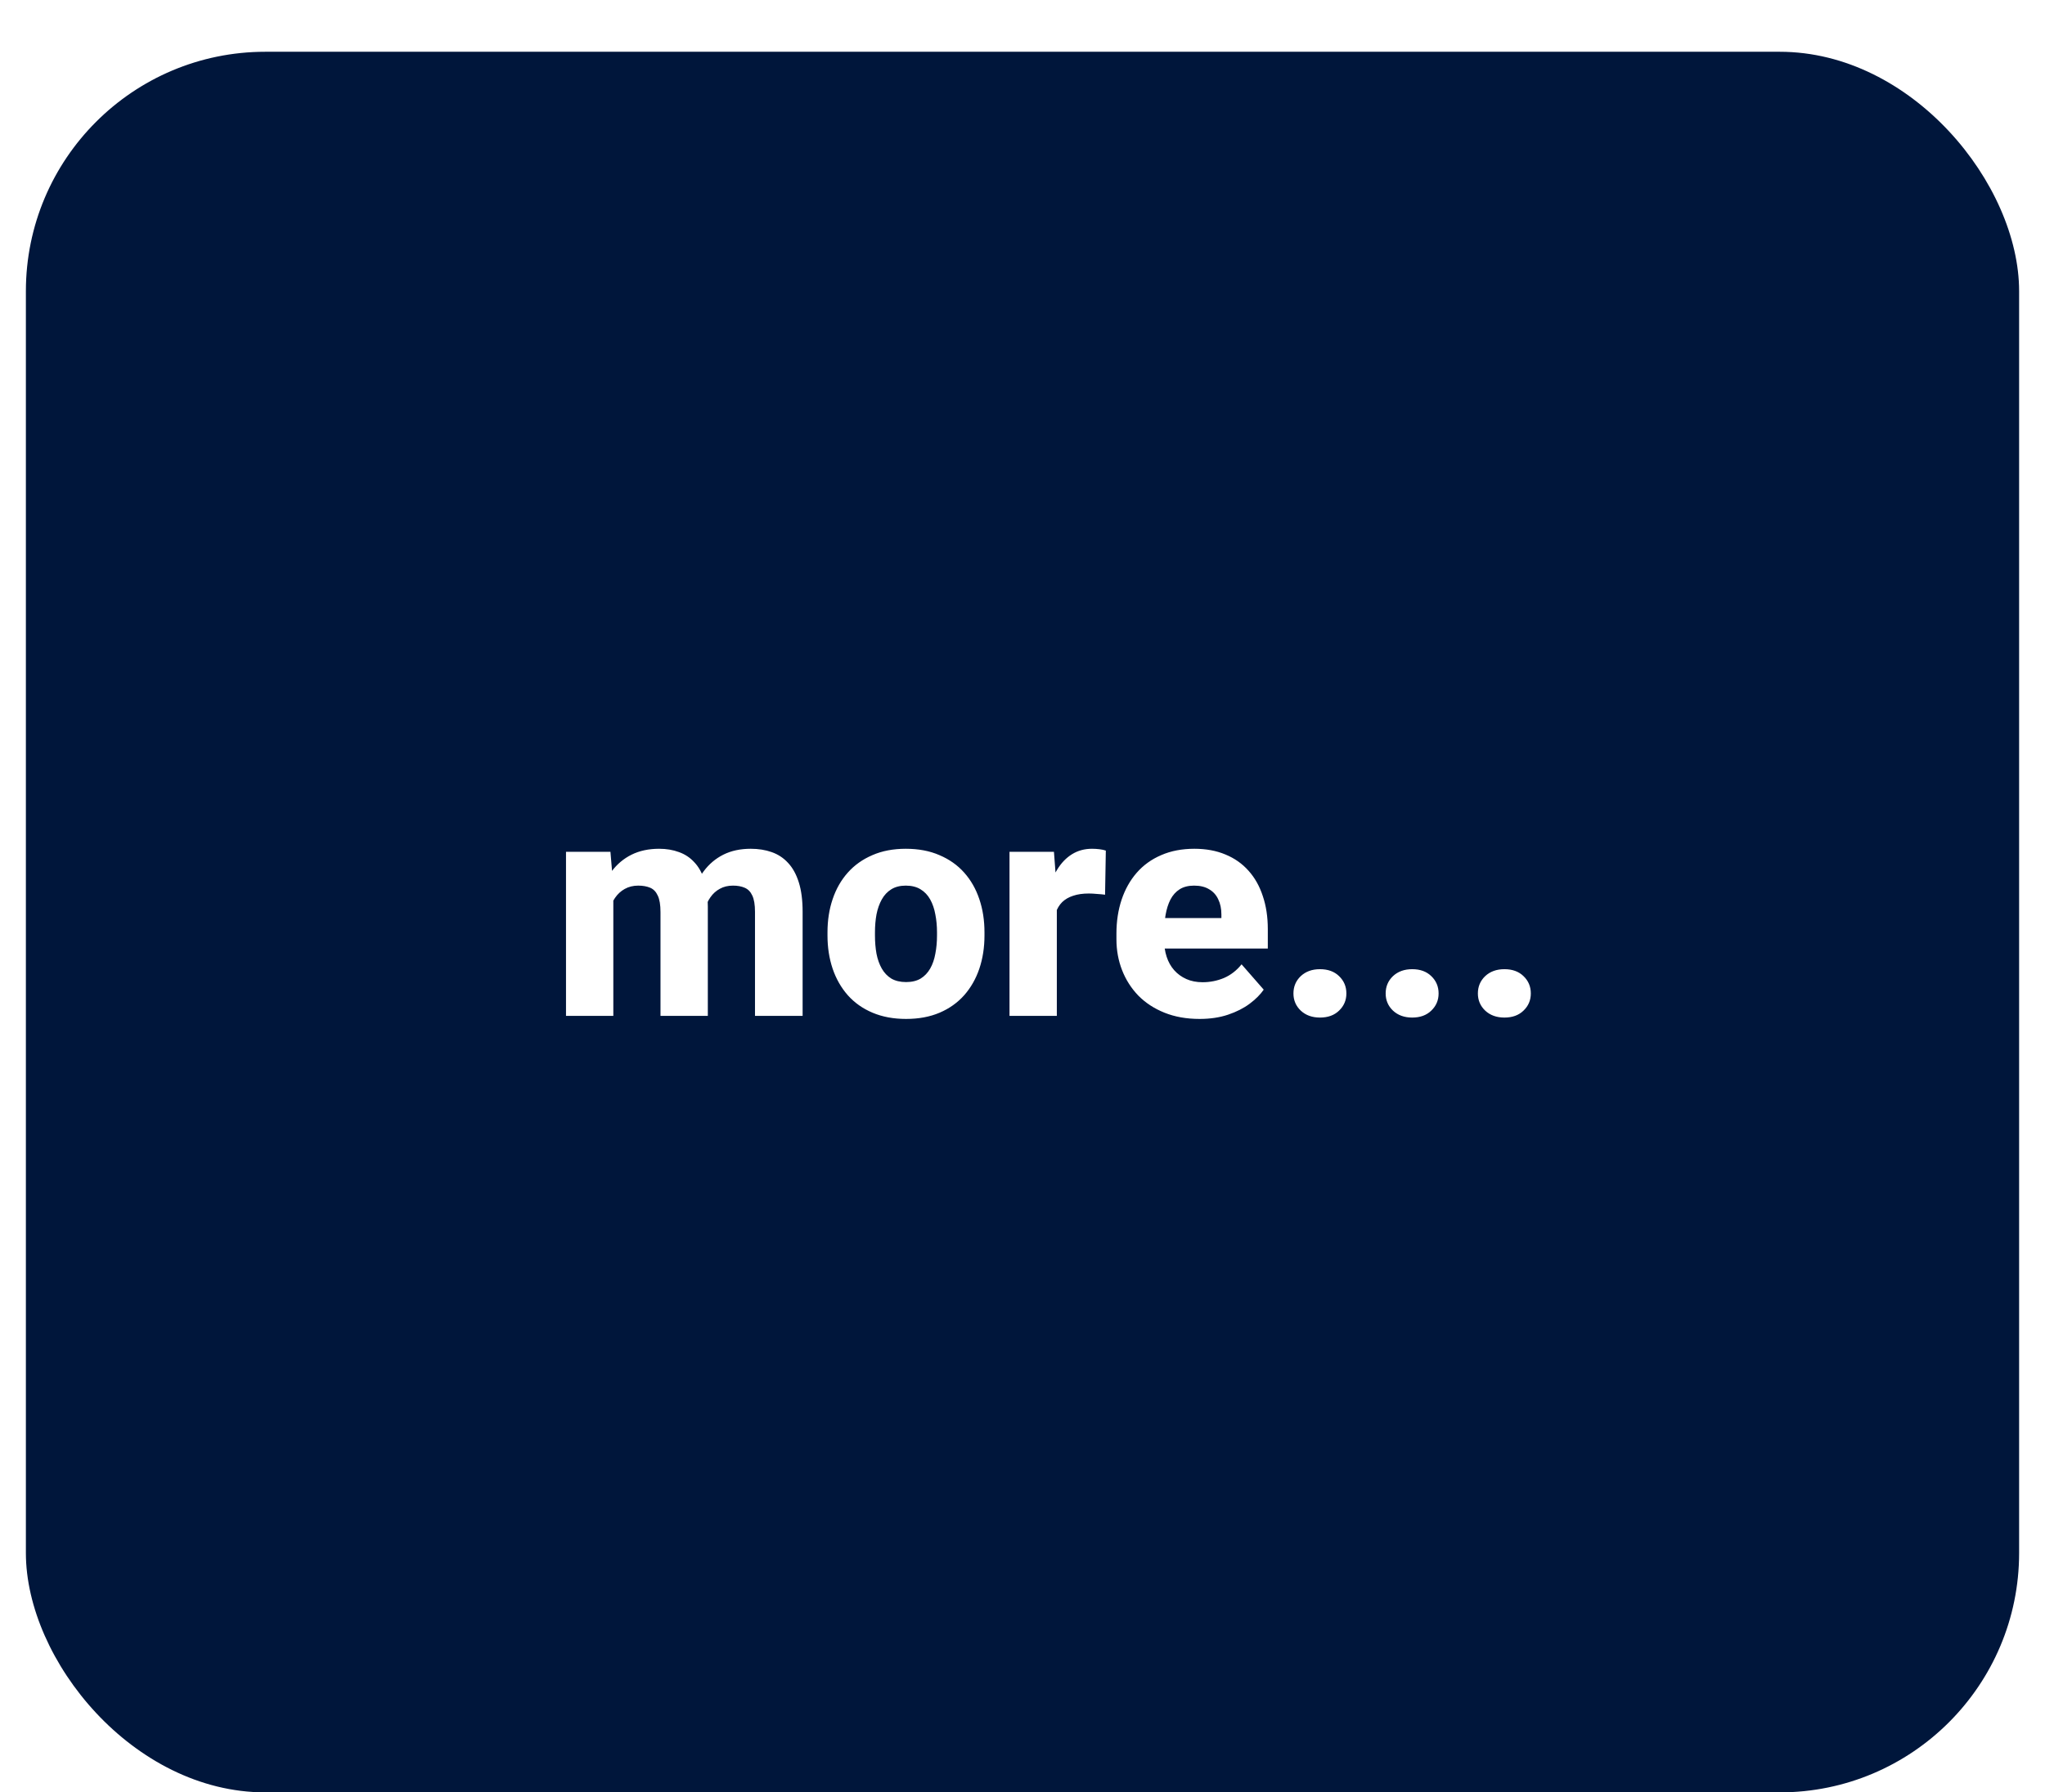 <svg width="316" height="277" viewBox="0 0 316 277" fill="none" xmlns="http://www.w3.org/2000/svg">
<g filter="url(#filter0_bdi_36_707)">
<rect x="4" width="308" height="269" rx="37" fill="#00163B"/>
</g>
<path d="M94.773 136.961V157H87.461V131.641H94.328L94.773 136.961ZM93.836 143.43L91.984 143.477C91.984 141.695 92.195 140.062 92.617 138.578C93.055 137.078 93.688 135.773 94.516 134.664C95.344 133.555 96.367 132.695 97.586 132.086C98.82 131.477 100.242 131.172 101.852 131.172C102.977 131.172 104 131.344 104.922 131.688C105.844 132.016 106.633 132.539 107.289 133.258C107.961 133.961 108.477 134.883 108.836 136.023C109.195 137.148 109.375 138.5 109.375 140.078V157H102.062V140.969C102.062 139.844 101.922 138.992 101.641 138.414C101.375 137.82 100.984 137.414 100.469 137.195C99.953 136.977 99.336 136.867 98.617 136.867C97.836 136.867 97.141 137.039 96.531 137.383C95.938 137.711 95.438 138.172 95.031 138.766C94.625 139.359 94.32 140.055 94.117 140.852C93.93 141.648 93.836 142.508 93.836 143.43ZM108.625 143.055L106.305 143.242C106.305 141.523 106.508 139.93 106.914 138.461C107.32 136.992 107.93 135.719 108.742 134.641C109.555 133.547 110.562 132.695 111.766 132.086C112.984 131.477 114.398 131.172 116.008 131.172C117.195 131.172 118.273 131.344 119.242 131.688C120.227 132.031 121.07 132.586 121.773 133.352C122.492 134.117 123.047 135.125 123.438 136.375C123.828 137.609 124.023 139.125 124.023 140.922V157H116.664V140.922C116.664 139.812 116.523 138.969 116.242 138.391C115.977 137.812 115.586 137.414 115.07 137.195C114.57 136.977 113.969 136.867 113.266 136.867C112.484 136.867 111.805 137.031 111.227 137.359C110.648 137.672 110.164 138.109 109.773 138.672C109.383 139.219 109.094 139.867 108.906 140.617C108.719 141.367 108.625 142.18 108.625 143.055ZM127.867 144.578V144.086C127.867 142.227 128.133 140.516 128.664 138.953C129.195 137.375 129.977 136.008 131.008 134.852C132.039 133.695 133.305 132.797 134.805 132.156C136.305 131.5 138.023 131.172 139.961 131.172C141.93 131.172 143.664 131.5 145.164 132.156C146.68 132.797 147.953 133.695 148.984 134.852C150.016 136.008 150.797 137.375 151.328 138.953C151.859 140.516 152.125 142.227 152.125 144.086V144.578C152.125 146.422 151.859 148.133 151.328 149.711C150.797 151.273 150.016 152.641 148.984 153.812C147.953 154.969 146.688 155.867 145.188 156.508C143.688 157.148 141.961 157.469 140.008 157.469C138.07 157.469 136.344 157.148 134.828 156.508C133.312 155.867 132.039 154.969 131.008 153.812C129.977 152.641 129.195 151.273 128.664 149.711C128.133 148.133 127.867 146.422 127.867 144.578ZM135.203 144.086V144.578C135.203 145.578 135.281 146.516 135.438 147.391C135.609 148.266 135.883 149.031 136.258 149.688C136.633 150.344 137.125 150.859 137.734 151.234C138.359 151.594 139.117 151.773 140.008 151.773C140.898 151.773 141.648 151.594 142.258 151.234C142.867 150.859 143.359 150.344 143.734 149.688C144.109 149.031 144.375 148.266 144.531 147.391C144.703 146.516 144.789 145.578 144.789 144.578V144.086C144.789 143.102 144.703 142.18 144.531 141.32C144.375 140.445 144.109 139.672 143.734 139C143.359 138.328 142.859 137.805 142.234 137.43C141.625 137.055 140.867 136.867 139.961 136.867C139.086 136.867 138.344 137.055 137.734 137.43C137.125 137.805 136.633 138.328 136.258 139C135.883 139.672 135.609 140.445 135.438 141.32C135.281 142.18 135.203 143.102 135.203 144.086ZM163.305 137.547V157H155.992V131.641H162.859L163.305 137.547ZM170.875 131.453L170.758 138.273C170.445 138.227 170.039 138.188 169.539 138.156C169.039 138.109 168.609 138.086 168.25 138.086C167.312 138.086 166.5 138.203 165.812 138.438C165.141 138.656 164.578 138.984 164.125 139.422C163.688 139.859 163.359 140.406 163.141 141.062C162.922 141.703 162.812 142.445 162.812 143.289L161.43 142.609C161.43 140.938 161.594 139.406 161.922 138.016C162.25 136.625 162.727 135.422 163.352 134.406C163.977 133.375 164.742 132.578 165.648 132.016C166.555 131.453 167.586 131.172 168.742 131.172C169.117 131.172 169.5 131.195 169.891 131.242C170.281 131.289 170.609 131.359 170.875 131.453ZM185.359 157.469C183.344 157.469 181.539 157.148 179.945 156.508C178.352 155.867 177 154.984 175.891 153.859C174.797 152.719 173.961 151.406 173.383 149.922C172.805 148.438 172.516 146.852 172.516 145.164V144.273C172.516 142.383 172.781 140.641 173.312 139.047C173.844 137.453 174.617 136.07 175.633 134.898C176.664 133.711 177.93 132.797 179.43 132.156C180.93 131.5 182.641 131.172 184.562 131.172C186.359 131.172 187.961 131.469 189.367 132.062C190.773 132.641 191.961 133.477 192.93 134.57C193.898 135.648 194.633 136.953 195.133 138.484C195.648 140 195.906 141.703 195.906 143.594V146.594H175.469V141.883H188.734V141.32C188.734 140.43 188.57 139.648 188.242 138.977C187.93 138.305 187.461 137.789 186.836 137.43C186.227 137.055 185.453 136.867 184.516 136.867C183.625 136.867 182.883 137.055 182.289 137.43C181.695 137.805 181.219 138.336 180.859 139.023C180.516 139.695 180.266 140.484 180.109 141.391C179.953 142.281 179.875 143.242 179.875 144.273V145.164C179.875 146.148 180.008 147.047 180.273 147.859C180.539 148.672 180.93 149.367 181.445 149.945C181.961 150.523 182.586 150.977 183.32 151.305C184.055 151.633 184.891 151.797 185.828 151.797C186.984 151.797 188.086 151.578 189.133 151.141C190.18 150.688 191.086 149.984 191.852 149.031L195.273 152.945C194.758 153.695 194.031 154.422 193.094 155.125C192.172 155.812 191.062 156.375 189.766 156.812C188.469 157.25 187 157.469 185.359 157.469ZM199.867 153.531C199.867 152.469 200.242 151.578 200.992 150.859C201.758 150.141 202.75 149.781 203.969 149.781C205.203 149.781 206.188 150.141 206.922 150.859C207.672 151.578 208.047 152.469 208.047 153.531C208.047 154.578 207.672 155.461 206.922 156.18C206.188 156.898 205.203 157.258 203.969 157.258C202.75 157.258 201.758 156.898 200.992 156.18C200.242 155.461 199.867 154.578 199.867 153.531ZM214.117 153.531C214.117 152.469 214.492 151.578 215.242 150.859C216.008 150.141 217 149.781 218.219 149.781C219.453 149.781 220.438 150.141 221.172 150.859C221.922 151.578 222.297 152.469 222.297 153.531C222.297 154.578 221.922 155.461 221.172 156.18C220.438 156.898 219.453 157.258 218.219 157.258C217 157.258 216.008 156.898 215.242 156.18C214.492 155.461 214.117 154.578 214.117 153.531ZM228.367 153.531C228.367 152.469 228.742 151.578 229.492 150.859C230.258 150.141 231.25 149.781 232.469 149.781C233.703 149.781 234.688 150.141 235.422 150.859C236.172 151.578 236.547 152.469 236.547 153.531C236.547 154.578 236.172 155.461 235.422 156.18C234.688 156.898 233.703 157.258 232.469 157.258C231.25 157.258 230.258 156.898 229.492 156.18C228.742 155.461 228.367 154.578 228.367 153.531Z" fill="white"/>
<defs>
<filter id="filter0_bdi_36_707" x="0" y="-4" width="316" height="281" filterUnits="userSpaceOnUse" color-interpolation-filters="sRGB">
<feFlood flood-opacity="0" result="BackgroundImageFix"/>
<feGaussianBlur in="BackgroundImage" stdDeviation="2"/>
<feComposite in2="SourceAlpha" operator="in" result="effect1_backgroundBlur_36_707"/>
<feColorMatrix in="SourceAlpha" type="matrix" values="0 0 0 0 0 0 0 0 0 0 0 0 0 0 0 0 0 0 127 0" result="hardAlpha"/>
<feOffset dy="4"/>
<feGaussianBlur stdDeviation="2"/>
<feComposite in2="hardAlpha" operator="out"/>
<feColorMatrix type="matrix" values="0 0 0 0 0 0 0 0 0 0 0 0 0 0 0 0 0 0 0.25 0"/>
<feBlend mode="normal" in2="effect1_backgroundBlur_36_707" result="effect2_dropShadow_36_707"/>
<feBlend mode="normal" in="SourceGraphic" in2="effect2_dropShadow_36_707" result="shape"/>
<feColorMatrix in="SourceAlpha" type="matrix" values="0 0 0 0 0 0 0 0 0 0 0 0 0 0 0 0 0 0 127 0" result="hardAlpha"/>
<feOffset dy="4"/>
<feGaussianBlur stdDeviation="2"/>
<feComposite in2="hardAlpha" operator="arithmetic" k2="-1" k3="1"/>
<feColorMatrix type="matrix" values="0 0 0 0 0 0 0 0 0 0 0 0 0 0 0 0 0 0 0.25 0"/>
<feBlend mode="normal" in2="shape" result="effect3_innerShadow_36_707"/>
</filter>
</defs>
</svg>
